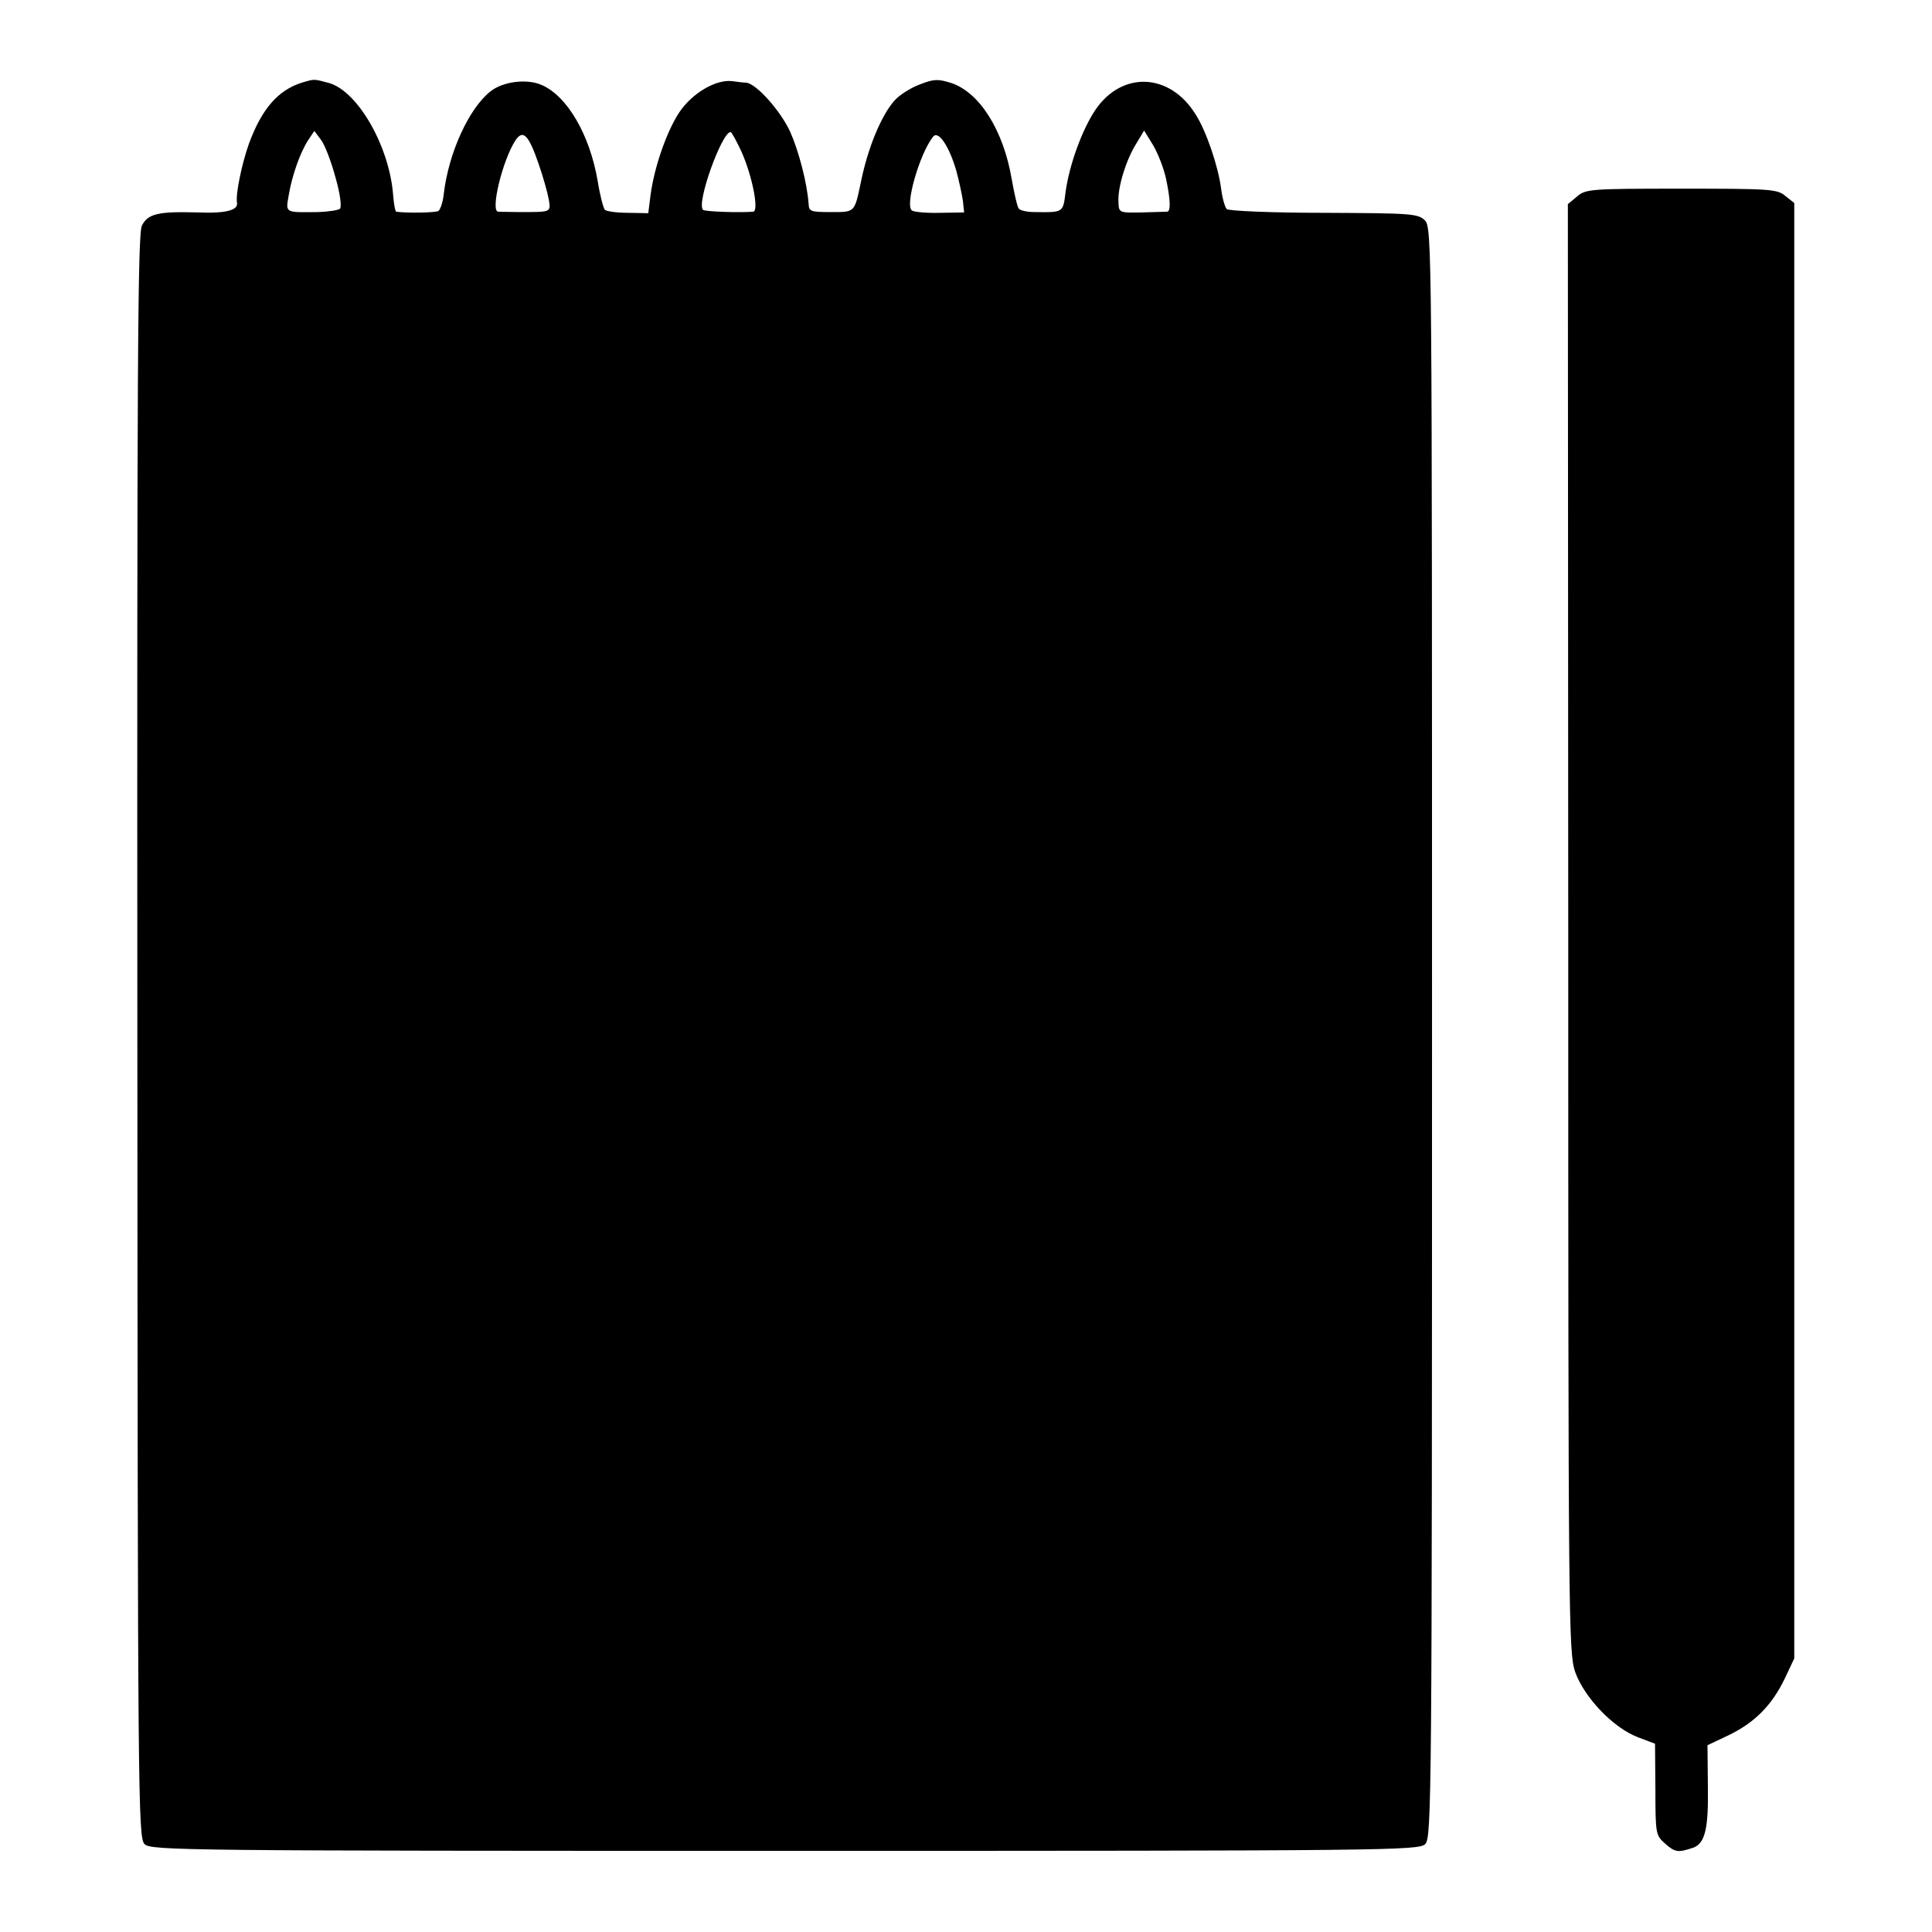 <?xml version="1.0" standalone="no"?>
<!DOCTYPE svg PUBLIC "-//W3C//DTD SVG 20010904//EN"
 "http://www.w3.org/TR/2001/REC-SVG-20010904/DTD/svg10.dtd">
<svg version="1.0" xmlns="http://www.w3.org/2000/svg"
 width="512pt" height="512pt" viewBox="0 0 512 512"
 preserveAspectRatio="xMidYMid meet">
<g transform="translate(0,512) scale(0.1,-0.1)"
fill="#000000" stroke="none">
<path d="M800 4901 c-63 -20 -106 -69 -140 -161 -19 -53 -36 -135 -32 -157 4
-20 -29 -29 -103 -26 -105 3 -133 -3 -149 -35 -11 -23 -13 -367 -12 -2149 1
-2023 2 -2123 19 -2140 17 -17 98 -18 1697 -18 1599 0 1680 1 1697 18 17 17
18 116 18 2151 0 2092 0 2133 -19 2152 -18 18 -37 19 -268 20 -137 0 -253 5
-257 10 -5 5 -12 30 -15 55 -8 59 -39 151 -67 195 -68 111 -195 117 -266 13
-35 -52 -69 -145 -79 -217 -7 -56 -5 -55 -83 -54 -18 0 -37 4 -41 9 -4 4 -12
40 -19 79 -22 129 -85 229 -160 254 -35 11 -46 11 -84 -4 -24 -9 -54 -28 -67
-43 -35 -40 -70 -125 -88 -213 -18 -85 -15 -82 -82 -82 -52 0 -56 2 -57 21 -4
56 -26 140 -49 192 -26 56 -90 128 -117 130 -6 0 -23 2 -37 4 -43 5 -106 -32
-140 -83 -33 -50 -66 -144 -76 -219 l-6 -48 -54 1 c-30 0 -57 4 -61 8 -4 4
-13 38 -19 76 -21 123 -81 226 -149 255 -39 17 -102 9 -135 -17 -57 -45 -111
-162 -124 -272 -2 -21 -9 -41 -14 -45 -8 -5 -87 -6 -112 -2 -3 1 -6 20 -8 42
-9 129 -93 277 -170 299 -41 11 -38 11 -72 1z m89 -251 c12 -41 17 -78 12 -83
-4 -4 -30 -8 -57 -9 -90 -1 -87 -3 -79 44 9 54 31 115 52 147 l16 24 18 -24
c10 -13 27 -58 38 -99z m539 34 c11 -32 23 -74 26 -91 6 -36 9 -35 -79 -35
-25 0 -50 1 -55 1 -21 2 12 137 46 189 20 30 35 15 62 -64z m537 34 c29 -65
47 -158 31 -159 -35 -3 -129 0 -133 5 -18 18 50 206 73 206 3 0 16 -24 29 -52z
m570 -53 c7 -27 15 -63 17 -79 l3 -29 -63 -1 c-35 -1 -69 2 -75 6 -20 12 20
151 56 196 14 17 43 -26 62 -93z m555 -18 c12 -57 13 -87 3 -88 -5 0 -35 -1
-68 -2 -60 -1 -60 -1 -61 29 -2 38 20 110 47 153 l21 35 24 -39 c13 -22 28
-61 34 -88z"/>
<path d="M4179 4599 l-24 -20 1 -1917 c0 -1843 1 -1919 18 -1972 24 -68 101
-149 167 -174 l45 -17 1 -122 c0 -117 1 -121 26 -143 26 -23 34 -24 73 -11 33
11 42 51 40 167 l-1 105 55 26 c69 33 115 79 149 149 l26 55 0 1928 0 1929
-24 19 c-21 18 -42 19 -276 19 -241 0 -253 -1 -276 -21z"/>
</g>
</svg>
